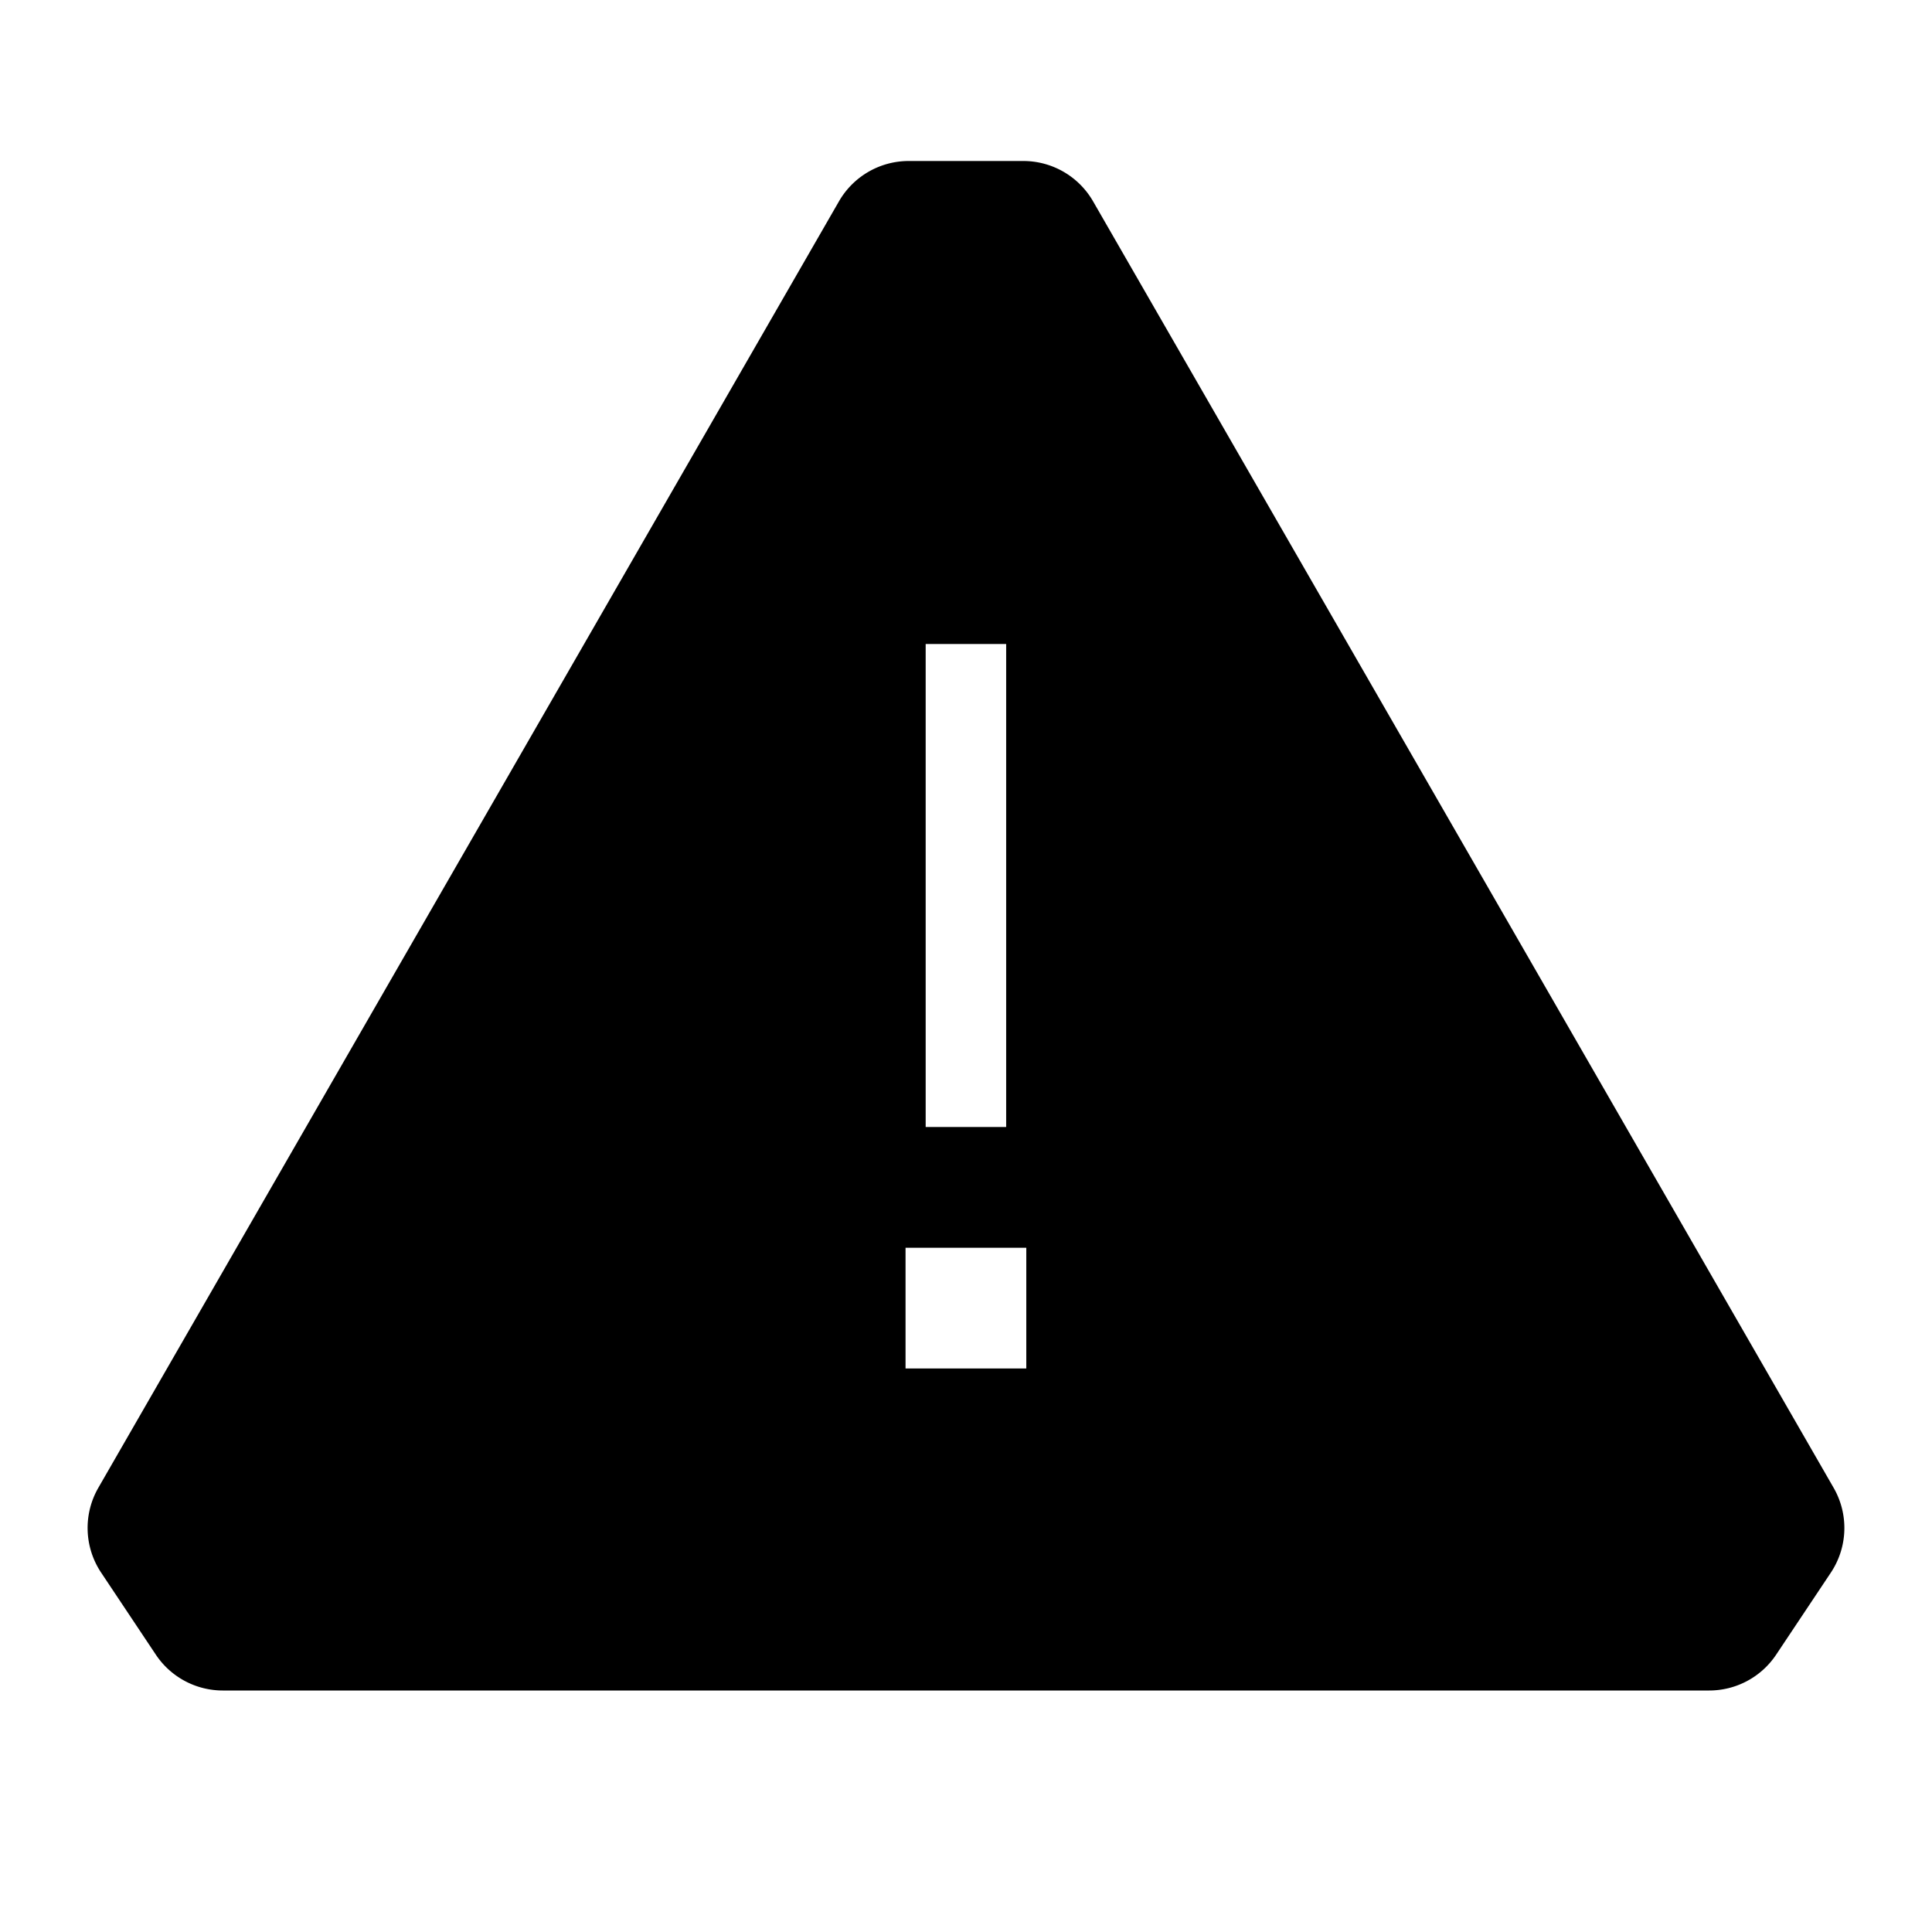 <svg xmlns="http://www.w3.org/2000/svg" width="24" height="24" viewBox="0 0 24 24"><path d="M11.289 2a1 1 0 0 0-.867.501l-9.2 15.98a1 1 0 0 0 .034 1.054l.68 1.02a1 1 0 0 0 .831.445h18.465a1 1 0 0 0 .832-.445l.68-1.02a1 1 0 0 0 .034-1.053L13.578 2.5A1 1 0 0 0 12.71 2h-1.422zm.21 12V8h1v6h-1zm-.25 3v-1.5h1.5V17h-1.5z"/></svg>